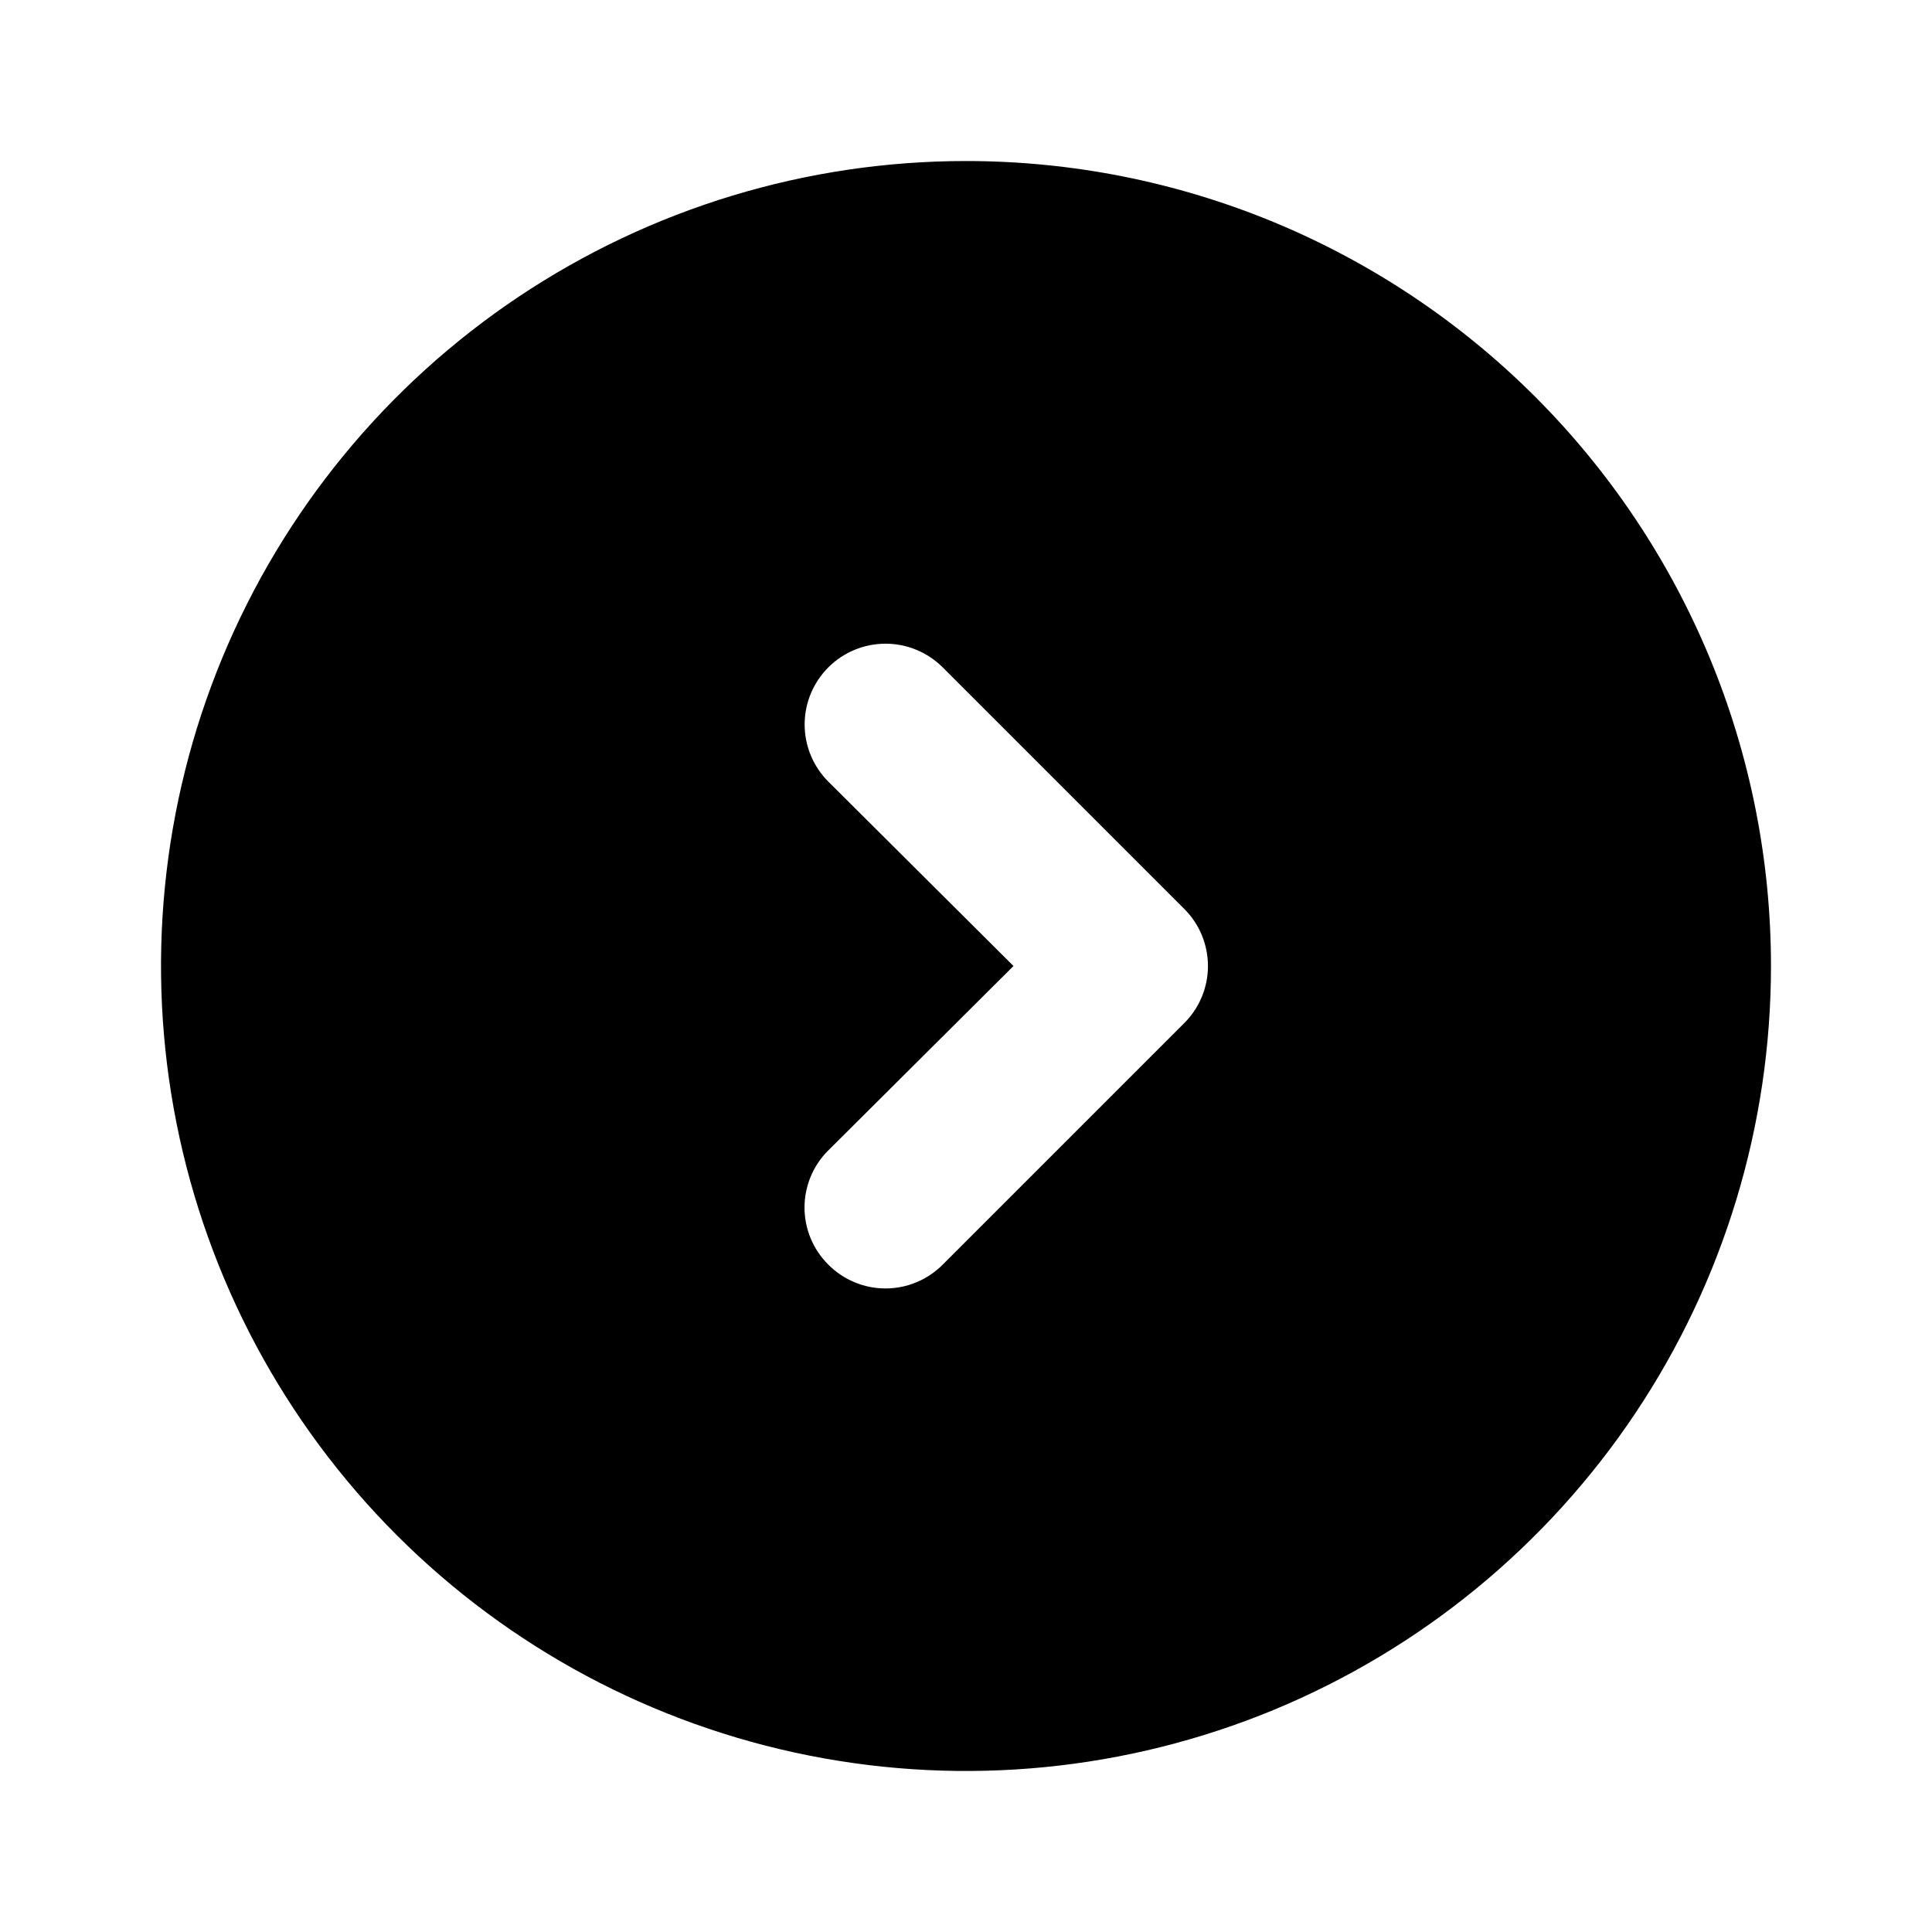 <svg width="29" height="29" viewBox="0 0 29 29" fill="none" xmlns="http://www.w3.org/2000/svg">
<path d="M14.5 2.417C12.11 2.417 9.774 3.125 7.787 4.453C5.8 5.781 4.251 7.668 3.336 9.876C2.422 12.084 2.183 14.513 2.649 16.857C3.115 19.201 4.266 21.354 5.956 23.044C7.646 24.734 9.799 25.885 12.143 26.351C14.487 26.817 16.916 26.578 19.124 25.664C21.332 24.749 23.219 23.2 24.547 21.213C25.875 19.226 26.583 16.89 26.583 14.5C26.583 12.913 26.271 11.342 25.664 9.876C25.056 8.41 24.166 7.078 23.044 5.956C21.922 4.834 20.59 3.944 19.124 3.336C17.658 2.729 16.087 2.417 14.5 2.417ZM17.775 15.358L14.15 18.983C14.037 19.096 13.904 19.186 13.756 19.247C13.609 19.309 13.451 19.34 13.292 19.34C13.132 19.34 12.974 19.309 12.827 19.247C12.68 19.186 12.546 19.096 12.434 18.983C12.32 18.871 12.231 18.737 12.169 18.59C12.108 18.442 12.076 18.285 12.076 18.125C12.076 17.965 12.108 17.808 12.169 17.66C12.231 17.513 12.32 17.379 12.434 17.267L15.213 14.5L12.434 11.733C12.206 11.505 12.078 11.197 12.078 10.875C12.078 10.553 12.206 10.245 12.434 10.017C12.661 9.79 12.97 9.662 13.292 9.662C13.614 9.662 13.922 9.79 14.15 10.017L17.775 13.642C17.888 13.754 17.978 13.888 18.039 14.035C18.1 14.183 18.132 14.341 18.132 14.5C18.132 14.659 18.1 14.818 18.039 14.965C17.978 15.112 17.888 15.246 17.775 15.358Z" fill="black"/>
</svg>
